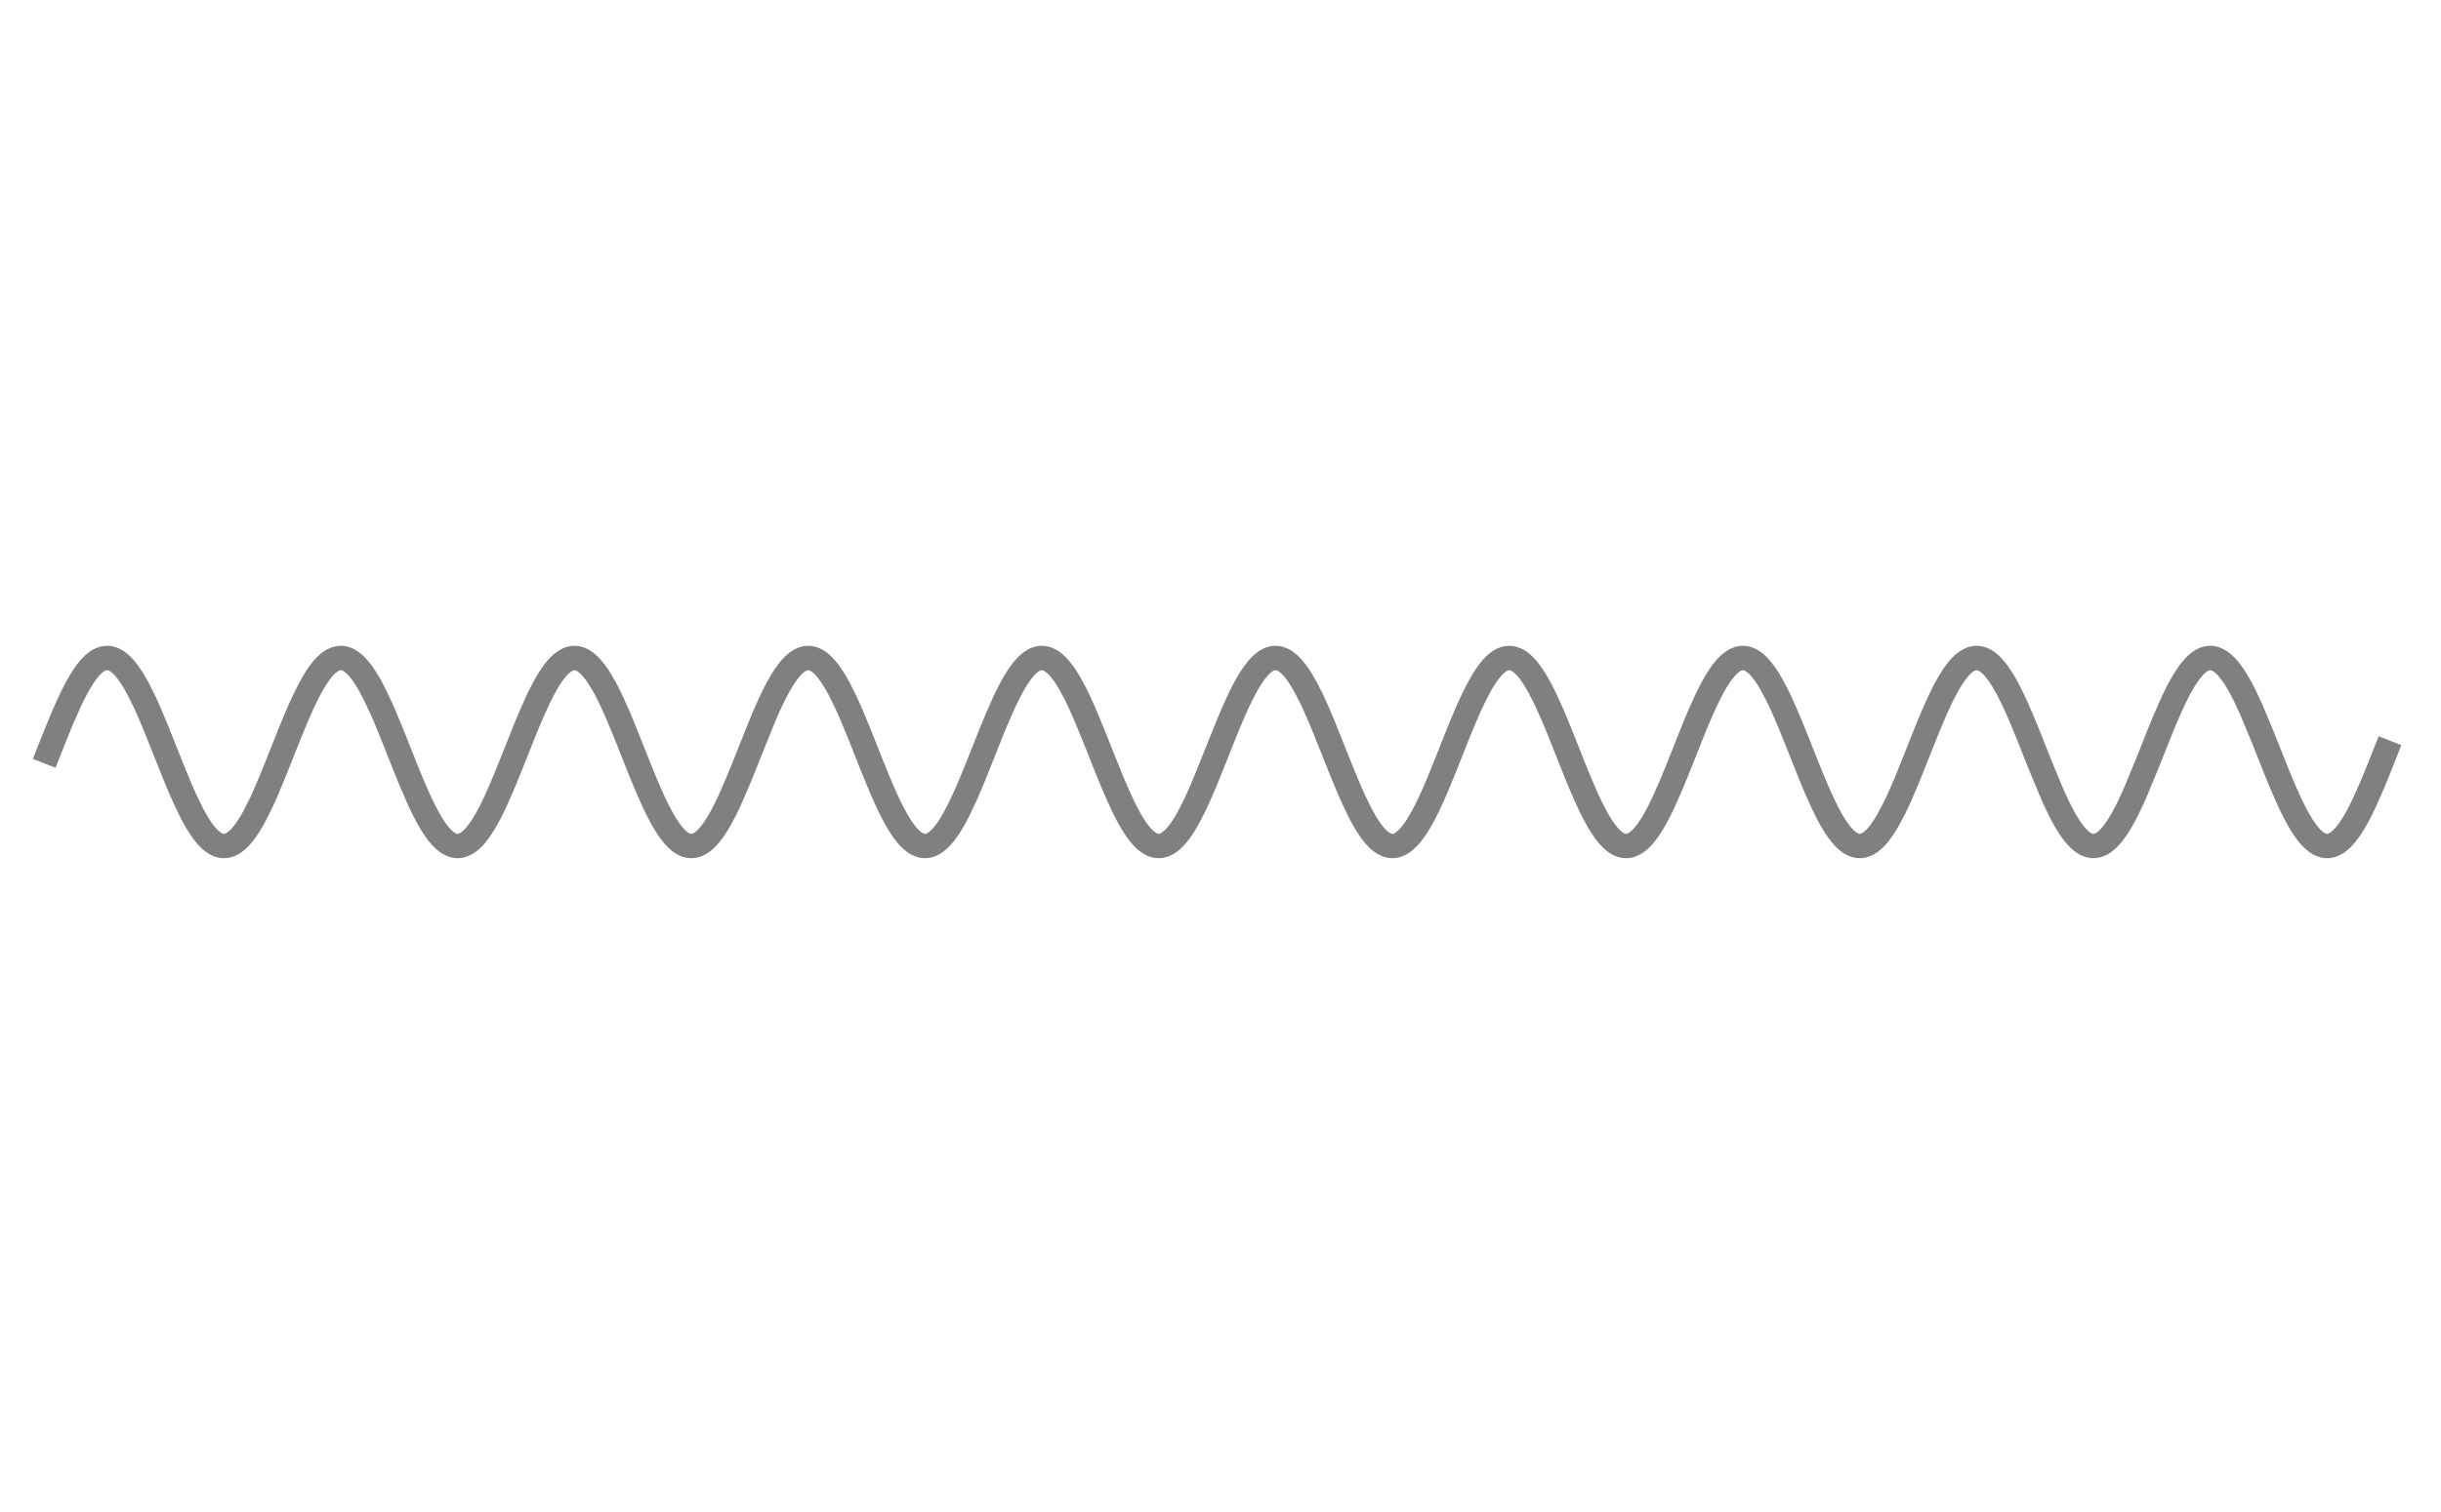<?xml version="1.0" encoding="UTF-8"?>
<svg xmlns="http://www.w3.org/2000/svg" xmlns:xlink="http://www.w3.org/1999/xlink" width="360pt" height="223pt" viewBox="0 0 360 223" version="1.1">
<defs>
<clipPath id="clip1">
  <path d="M 0 80 L 359 80 L 359 142 L 0 142 Z M 0 80 "/>
</clipPath>
</defs>
<g id="surface8">
<g clip-path="url(#clip1)" clip-rule="nonzero">
<path style="fill:none;stroke-width:3.59;stroke-linecap:square;stroke-linejoin:miter;stroke:rgb(50%,50%,50%);stroke-opacity:1;stroke-miterlimit:3.25;" d="M 73.18 115.938 L 73.285 115.668 L 73.602 114.871 L 74.027 113.809 L 74.871 111.73 L 75.082 111.223 L 75.293 110.723 L 75.719 109.75 L 76.562 107.918 L 76.668 107.699 L 76.773 107.488 L 76.984 107.07 L 77.406 106.277 L 77.516 106.086 L 77.621 105.898 L 77.832 105.539 L 78.254 104.863 L 78.359 104.703 L 78.465 104.551 L 78.676 104.254 L 78.781 104.109 L 78.887 103.973 L 79.098 103.711 L 79.203 103.59 L 79.312 103.469 L 79.523 103.246 L 79.629 103.141 L 79.734 103.039 L 79.945 102.852 L 80.059 102.758 L 80.176 102.672 L 80.289 102.59 L 80.402 102.516 L 80.52 102.445 L 80.633 102.379 L 80.746 102.324 L 80.863 102.27 L 80.977 102.223 L 81.09 102.184 L 81.207 102.148 L 81.32 102.121 L 81.434 102.102 L 81.551 102.086 L 81.664 102.074 L 81.777 102.07 L 81.895 102.07 L 82.121 102.094 L 82.238 102.113 L 82.352 102.141 L 82.465 102.172 L 82.582 102.211 L 82.695 102.254 L 82.809 102.305 L 82.926 102.363 L 83.039 102.426 L 83.152 102.492 L 83.27 102.566 L 83.383 102.645 L 83.613 102.824 L 83.727 102.918 L 83.84 103.023 L 84.07 103.246 L 84.184 103.363 L 84.301 103.488 L 84.527 103.754 L 84.645 103.895 L 84.758 104.043 L 84.988 104.352 L 85.445 105.027 L 85.559 105.207 L 85.676 105.395 L 85.902 105.781 L 86.363 106.602 L 87.277 108.438 L 87.387 108.668 L 87.492 108.898 L 87.707 109.371 L 88.133 110.344 L 88.992 112.383 L 90.703 116.672 L 90.809 116.941 L 90.918 117.211 L 91.129 117.75 L 91.559 118.816 L 92.414 120.887 L 92.523 121.141 L 92.629 121.391 L 92.844 121.883 L 93.27 122.84 L 94.125 124.625 L 94.23 124.832 L 94.336 125.035 L 94.547 125.426 L 94.965 126.172 L 95.176 126.523 L 95.387 126.855 L 95.805 127.477 L 95.91 127.625 L 96.016 127.766 L 96.223 128.031 L 96.328 128.16 L 96.434 128.281 L 96.645 128.516 L 96.75 128.625 L 96.855 128.73 L 97.062 128.926 L 97.168 129.016 L 97.273 129.102 L 97.484 129.258 L 97.59 129.328 L 97.691 129.395 L 97.797 129.457 L 98.008 129.566 L 98.113 129.613 L 98.324 129.691 L 98.426 129.723 L 98.637 129.77 L 98.742 129.785 L 98.848 129.797 L 98.953 129.805 L 99.059 129.805 L 99.16 129.801 L 99.266 129.793 L 99.371 129.777 L 99.477 129.758 L 99.582 129.734 L 99.688 129.703 L 99.789 129.672 L 99.895 129.633 L 100.105 129.539 L 100.211 129.484 L 100.316 129.426 L 100.422 129.359 L 100.523 129.289 L 100.629 129.219 L 100.84 129.055 L 100.953 128.957 L 101.066 128.855 L 101.297 128.637 L 101.41 128.52 L 101.523 128.395 L 101.75 128.133 L 101.863 127.992 L 101.977 127.848 L 102.207 127.543 L 102.66 126.871 L 102.773 126.695 L 102.887 126.508 L 103.117 126.129 L 103.57 125.312 L 104.48 123.496 L 104.594 123.254 L 104.707 123.008 L 104.938 122.508 L 105.391 121.473 L 106.301 119.297 L 108.121 114.73 L 108.23 114.461 L 108.547 113.664 L 108.973 112.613 L 109.82 110.574 L 109.93 110.328 L 110.246 109.602 L 110.672 108.668 L 111.52 106.934 L 111.629 106.73 L 111.734 106.531 L 111.945 106.145 L 112.371 105.414 L 112.477 105.238 L 112.582 105.07 L 112.797 104.746 L 113.219 104.145 L 113.324 104.008 L 113.434 103.871 L 113.645 103.617 L 113.75 103.496 L 113.855 103.379 L 114.07 103.16 L 114.176 103.059 L 114.281 102.961 L 114.387 102.871 L 114.496 102.781 L 114.602 102.699 L 114.707 102.621 L 114.918 102.48 L 115.035 102.414 L 115.148 102.352 L 115.266 102.297 L 115.379 102.25 L 115.496 102.203 L 115.609 102.168 L 115.727 102.137 L 115.84 102.109 L 115.953 102.09 L 116.07 102.078 L 116.184 102.07 L 116.301 102.07 L 116.414 102.074 L 116.531 102.086 L 116.645 102.105 L 116.762 102.129 L 116.875 102.156 L 116.992 102.191 L 117.105 102.234 L 117.223 102.281 L 117.336 102.336 L 117.449 102.395 L 117.566 102.461 L 117.68 102.531 L 117.797 102.609 L 117.91 102.695 L 118.141 102.879 L 118.258 102.977 L 118.371 103.086 L 118.602 103.316 L 118.719 103.438 L 118.832 103.566 L 119.062 103.84 L 119.176 103.984 L 119.293 104.137 L 119.523 104.453 L 119.637 104.617 L 119.754 104.789 L 119.984 105.145 L 120.441 105.91 L 120.559 106.113 L 120.672 106.32 L 120.902 106.75 L 121.363 107.652 L 122.285 109.625 L 122.512 110.141 L 122.738 110.664 L 123.188 111.738 L 124.094 113.961 L 125.898 118.512 L 126.012 118.793 L 126.352 119.625 L 126.805 120.711 L 127.707 122.781 L 127.82 123.031 L 127.934 123.273 L 128.16 123.754 L 128.613 124.668 L 128.727 124.887 L 128.836 125.105 L 129.062 125.527 L 129.516 126.316 L 129.621 126.492 L 129.727 126.664 L 129.938 126.992 L 130.043 127.152 L 130.148 127.305 L 130.359 127.602 L 130.465 127.746 L 130.57 127.883 L 130.781 128.145 L 131.203 128.613 L 131.309 128.719 L 131.414 128.82 L 131.625 129.008 L 131.73 129.094 L 131.836 129.176 L 132.047 129.324 L 132.152 129.391 L 132.258 129.453 L 132.363 129.512 L 132.469 129.562 L 132.57 129.609 L 132.676 129.652 L 132.781 129.688 L 132.887 129.719 L 132.992 129.746 L 133.098 129.77 L 133.203 129.785 L 133.309 129.797 L 133.414 129.805 L 133.52 129.805 L 133.625 129.801 L 133.836 129.777 L 133.941 129.758 L 134.047 129.734 L 134.152 129.703 L 134.258 129.668 L 134.363 129.629 L 134.469 129.586 L 134.574 129.535 L 134.68 129.48 L 134.785 129.422 L 134.891 129.355 L 134.996 129.285 L 135.102 129.211 L 135.207 129.133 L 135.418 128.957 L 135.523 128.863 L 135.629 128.766 L 135.84 128.555 L 136.262 128.074 L 136.375 127.934 L 136.488 127.785 L 136.719 127.473 L 137.176 126.793 L 137.289 126.613 L 137.402 126.426 L 137.633 126.039 L 138.09 125.211 L 138.203 124.996 L 138.316 124.773 L 138.547 124.32 L 139.004 123.371 L 139.918 121.328 L 140.031 121.059 L 140.148 120.789 L 140.375 120.246 L 140.832 119.133 L 141.746 116.852 L 143.574 112.273 L 143.684 112.012 L 143.789 111.754 L 144.004 111.242 L 144.43 110.242 L 145.281 108.352 L 145.391 108.129 L 145.496 107.906 L 145.711 107.473 L 146.137 106.645 L 146.242 106.445 L 146.348 106.25 L 146.562 105.871 L 146.988 105.16 L 147.098 104.996 L 147.203 104.832 L 147.418 104.516 L 147.629 104.219 L 147.844 103.938 L 147.949 103.805 L 148.055 103.68 L 148.27 103.434 L 148.375 103.32 L 148.484 103.211 L 148.695 103.008 L 148.805 102.91 L 148.91 102.82 L 149.016 102.738 L 149.125 102.656 L 149.23 102.582 L 149.336 102.512 L 149.441 102.445 L 149.551 102.387 L 149.656 102.332 L 149.762 102.281 L 149.871 102.238 L 149.977 102.199 L 150.082 102.164 L 150.191 102.137 L 150.297 102.113 L 150.402 102.094 L 150.508 102.082 L 150.613 102.074 L 150.719 102.07 L 150.82 102.07 L 150.926 102.078 L 151.031 102.09 L 151.137 102.109 L 151.242 102.133 L 151.344 102.16 L 151.449 102.191 L 151.555 102.227 L 151.66 102.27 L 151.762 102.316 L 151.973 102.426 L 152.078 102.488 L 152.18 102.559 L 152.285 102.629 L 152.496 102.785 L 152.602 102.875 L 152.703 102.965 L 152.914 103.16 L 153.02 103.266 L 153.121 103.375 L 153.332 103.609 L 153.75 104.129 L 153.855 104.27 L 153.961 104.414 L 154.168 104.715 L 154.586 105.371 L 154.691 105.543 L 154.797 105.719 L 155.004 106.086 L 155.426 106.855 L 155.527 107.059 L 155.633 107.262 L 155.844 107.68 L 156.262 108.555 L 157.098 110.426 L 157.211 110.688 L 157.551 111.496 L 158.004 112.598 L 158.914 114.859 L 159.027 115.145 L 159.141 115.434 L 159.367 116.004 L 159.82 117.152 L 160.73 119.41 L 160.957 119.965 L 161.184 120.508 L 161.637 121.574 L 161.75 121.836 L 161.863 122.094 L 162.09 122.602 L 162.543 123.586 L 162.656 123.824 L 162.773 124.059 L 163 124.516 L 163.453 125.387 L 163.566 125.594 L 163.68 125.797 L 163.906 126.195 L 164.359 126.93 L 164.465 127.09 L 164.57 127.246 L 164.785 127.551 L 164.891 127.695 L 164.996 127.832 L 165.207 128.098 L 165.312 128.227 L 165.418 128.348 L 165.633 128.578 L 165.844 128.789 L 166.055 128.98 L 166.266 129.152 L 166.371 129.23 L 166.477 129.305 L 166.586 129.371 L 166.691 129.438 L 166.797 129.496 L 166.902 129.551 L 167.008 129.598 L 167.113 129.641 L 167.219 129.68 L 167.43 129.742 L 167.535 129.766 L 167.645 129.781 L 167.75 129.793 L 167.855 129.801 L 167.961 129.805 L 168.066 129.801 L 168.172 129.793 L 168.277 129.781 L 168.383 129.762 L 168.488 129.738 L 168.598 129.711 L 168.703 129.676 L 168.809 129.637 L 168.914 129.594 L 169.125 129.492 L 169.23 129.43 L 169.441 129.297 L 169.551 129.223 L 169.656 129.145 L 169.867 128.973 L 169.973 128.879 L 170.078 128.777 L 170.289 128.566 L 170.395 128.453 L 170.5 128.336 L 170.715 128.09 L 171.137 127.535 L 171.254 127.375 L 171.367 127.207 L 171.598 126.859 L 172.055 126.109 L 172.172 125.91 L 172.285 125.703 L 172.516 125.285 L 172.973 124.395 L 173.09 124.164 L 173.203 123.93 L 173.434 123.445 L 173.891 122.445 L 174.809 120.316 L 174.926 120.039 L 175.039 119.762 L 175.27 119.199 L 175.727 118.062 L 176.648 115.75 L 178.484 111.203 L 178.598 110.938 L 178.707 110.672 L 178.934 110.148 L 179.383 109.133 L 179.496 108.887 L 179.609 108.645 L 179.836 108.164 L 180.285 107.25 L 180.398 107.027 L 180.512 106.812 L 180.738 106.391 L 181.188 105.598 L 181.301 105.41 L 181.414 105.227 L 181.637 104.875 L 182.09 104.227 L 182.203 104.074 L 182.312 103.93 L 182.539 103.656 L 182.652 103.527 L 182.766 103.402 L 182.992 103.168 L 183.102 103.059 L 183.215 102.957 L 183.328 102.859 L 183.441 102.766 L 183.555 102.68 L 183.668 102.602 L 183.891 102.457 L 184.004 102.391 L 184.117 102.332 L 184.23 102.281 L 184.344 102.234 L 184.457 102.195 L 184.566 102.16 L 184.68 102.129 L 184.793 102.105 L 184.906 102.09 L 185.02 102.078 L 185.133 102.07 L 185.242 102.07 L 185.355 102.078 L 185.469 102.09 L 185.582 102.105 L 185.695 102.129 L 185.801 102.156 L 185.906 102.188 L 186.012 102.227 L 186.113 102.27 L 186.219 102.316 L 186.324 102.367 L 186.43 102.426 L 186.535 102.488 L 186.641 102.555 L 186.746 102.625 L 186.957 102.785 L 187.062 102.871 L 187.168 102.961 L 187.375 103.16 L 187.48 103.266 L 187.586 103.375 L 187.797 103.609 L 188.008 103.859 L 188.219 104.133 L 188.32 104.273 L 188.426 104.418 L 188.637 104.723 L 189.059 105.379 L 189.27 105.73 L 189.477 106.098 L 189.898 106.875 L 190.738 108.586 L 190.844 108.812 L 190.949 109.043 L 191.16 109.508 L 191.578 110.465 L 192.422 112.477 L 192.875 113.602 L 193.332 114.746 L 194.242 117.047 L 194.359 117.336 L 194.699 118.191 L 195.156 119.32 L 196.066 121.5 L 196.184 121.762 L 196.297 122.023 L 196.523 122.535 L 196.98 123.523 L 197.094 123.766 L 197.207 124 L 197.434 124.461 L 197.891 125.34 L 198.004 125.551 L 198.121 125.754 L 198.348 126.152 L 198.805 126.898 L 199.031 127.242 L 199.258 127.566 L 199.715 128.152 L 199.82 128.277 L 199.93 128.398 L 200.141 128.625 L 200.246 128.73 L 200.352 128.832 L 200.566 129.02 L 200.672 129.105 L 200.777 129.188 L 200.887 129.266 L 200.992 129.336 L 201.098 129.402 L 201.203 129.465 L 201.312 129.523 L 201.418 129.574 L 201.523 129.621 L 201.629 129.66 L 201.738 129.695 L 201.844 129.727 L 201.949 129.754 L 202.055 129.773 L 202.16 129.789 L 202.27 129.801 L 202.375 129.805 L 202.48 129.805 L 202.586 129.797 L 202.695 129.785 L 202.801 129.77 L 202.906 129.75 L 203.012 129.723 L 203.121 129.691 L 203.227 129.656 L 203.332 129.613 L 203.438 129.566 L 203.547 129.512 L 203.652 129.457 L 203.758 129.395 L 203.969 129.254 L 204.078 129.176 L 204.184 129.094 L 204.395 128.914 L 204.504 128.816 L 204.609 128.715 L 204.82 128.496 L 204.93 128.379 L 205.035 128.258 L 205.246 128.004 L 205.672 127.438 L 205.777 127.285 L 205.887 127.129 L 206.098 126.801 L 206.523 126.102 L 206.641 125.902 L 206.754 125.695 L 206.984 125.273 L 207.445 124.379 L 208.367 122.418 L 208.484 122.16 L 208.598 121.898 L 208.828 121.367 L 209.289 120.277 L 210.211 118.012 L 210.328 117.723 L 210.441 117.434 L 211.133 115.688 L 212.059 113.371 L 212.172 113.086 L 212.289 112.801 L 212.52 112.234 L 212.98 111.125 L 213.902 109.02 L 214.129 108.527 L 214.355 108.051 L 214.809 107.137 L 214.922 106.918 L 215.031 106.703 L 215.258 106.285 L 215.711 105.496 L 215.824 105.309 L 215.938 105.129 L 216.164 104.777 L 216.391 104.449 L 216.617 104.137 L 216.844 103.848 L 217.07 103.578 L 217.184 103.449 L 217.297 103.328 L 217.523 103.102 L 217.637 102.996 L 217.75 102.895 L 217.863 102.801 L 217.977 102.711 L 218.09 102.629 L 218.203 102.551 L 218.316 102.48 L 218.43 102.414 L 218.543 102.352 L 218.656 102.297 L 218.77 102.25 L 218.883 102.207 L 218.996 102.168 L 219.109 102.137 L 219.219 102.113 L 219.332 102.094 L 219.445 102.078 L 219.559 102.07 L 219.672 102.07 L 219.785 102.074 L 219.898 102.086 L 220.012 102.102 L 220.125 102.121 L 220.238 102.148 L 220.352 102.184 L 220.465 102.223 L 220.578 102.266 L 220.805 102.375 L 220.918 102.438 L 221.031 102.508 L 221.145 102.582 L 221.25 102.656 L 221.355 102.734 L 221.566 102.906 L 221.672 103 L 221.777 103.098 L 221.988 103.309 L 222.094 103.422 L 222.199 103.539 L 222.41 103.789 L 222.836 104.34 L 222.941 104.488 L 223.047 104.641 L 223.258 104.957 L 223.68 105.641 L 224.523 107.188 L 224.734 107.609 L 224.945 108.043 L 225.367 108.941 L 226.211 110.863 L 227.902 115.012 L 228.016 115.301 L 228.133 115.59 L 228.359 116.168 L 228.816 117.324 L 229.734 119.598 L 229.961 120.152 L 230.191 120.699 L 230.648 121.77 L 231.566 123.781 L 231.793 124.25 L 232.023 124.707 L 232.48 125.57 L 232.594 125.777 L 232.711 125.98 L 232.938 126.371 L 233.398 127.094 L 233.512 127.266 L 233.625 127.43 L 233.855 127.742 L 233.969 127.891 L 234.082 128.035 L 234.312 128.309 L 234.426 128.438 L 234.543 128.559 L 234.77 128.789 L 234.887 128.895 L 235 128.992 L 235.227 129.176 L 235.336 129.254 L 235.441 129.328 L 235.551 129.395 L 235.656 129.457 L 235.762 129.516 L 235.871 129.566 L 235.977 129.613 L 236.082 129.656 L 236.191 129.695 L 236.297 129.727 L 236.402 129.75 L 236.512 129.773 L 236.617 129.789 L 236.727 129.797 L 236.832 129.805 L 236.938 129.805 L 237.047 129.797 L 237.152 129.789 L 237.258 129.773 L 237.367 129.75 L 237.473 129.723 L 237.578 129.691 L 237.688 129.656 L 237.793 129.613 L 237.902 129.566 L 238.008 129.516 L 238.113 129.457 L 238.223 129.395 L 238.328 129.328 L 238.434 129.254 L 238.648 129.094 L 238.754 129.004 L 238.863 128.91 L 239.074 128.711 L 239.184 128.605 L 239.289 128.492 L 239.504 128.254 L 239.609 128.125 L 239.719 127.996 L 239.93 127.719 L 240.359 127.113 L 240.465 126.953 L 240.574 126.785 L 240.785 126.441 L 241.215 125.703 L 242.07 124.059 L 242.172 123.84 L 242.277 123.621 L 242.488 123.176 L 242.906 122.25 L 243.746 120.297 L 245.422 116.137 L 245.633 115.605 L 245.84 115.074 L 246.262 114.023 L 247.098 111.953 L 247.203 111.699 L 247.309 111.449 L 247.516 110.949 L 247.938 109.977 L 248.773 108.141 L 248.887 107.906 L 249.23 107.219 L 249.684 106.355 L 249.797 106.148 L 249.91 105.949 L 250.141 105.559 L 250.594 104.832 L 250.82 104.496 L 251.047 104.184 L 251.16 104.031 L 251.277 103.887 L 251.504 103.613 L 251.617 103.484 L 251.73 103.359 L 251.957 103.129 L 252.07 103.023 L 252.184 102.922 L 252.414 102.734 L 252.527 102.648 L 252.641 102.57 L 252.754 102.496 L 252.867 102.43 L 252.98 102.367 L 253.094 102.309 L 253.207 102.258 L 253.32 102.215 L 253.434 102.176 L 253.551 102.145 L 253.664 102.117 L 253.777 102.098 L 253.891 102.082 L 254.004 102.074 L 254.117 102.07 L 254.23 102.074 L 254.344 102.082 L 254.457 102.098 L 254.57 102.117 L 254.688 102.145 L 254.801 102.176 L 254.914 102.215 L 255.027 102.262 L 255.141 102.312 L 255.254 102.367 L 255.367 102.43 L 255.48 102.496 L 255.594 102.57 L 255.707 102.652 L 255.824 102.734 L 256.051 102.922 L 256.262 103.117 L 256.473 103.332 L 256.582 103.445 L 256.688 103.566 L 256.898 103.816 L 257.004 103.949 L 257.109 104.086 L 257.324 104.371 L 257.746 105 L 257.852 105.164 L 257.961 105.336 L 258.172 105.691 L 258.594 106.441 L 259.445 108.113 L 259.551 108.336 L 259.656 108.562 L 259.867 109.023 L 260.293 109.973 L 261.141 111.973 L 262.84 116.207 L 262.953 116.496 L 263.07 116.789 L 263.297 117.367 L 263.758 118.516 L 264.68 120.754 L 264.793 121.027 L 264.91 121.297 L 265.137 121.828 L 265.598 122.859 L 266.52 124.766 L 266.633 124.988 L 266.746 125.207 L 266.977 125.629 L 267.438 126.426 L 267.551 126.613 L 267.668 126.797 L 267.898 127.148 L 268.355 127.793 L 268.473 127.941 L 268.586 128.086 L 268.816 128.355 L 268.934 128.48 L 269.047 128.602 L 269.277 128.828 L 269.391 128.934 L 269.508 129.031 L 269.621 129.125 L 269.738 129.211 L 269.852 129.293 L 269.969 129.367 L 270.082 129.438 L 270.195 129.5 L 270.309 129.555 L 270.422 129.605 L 270.535 129.652 L 270.648 129.691 L 270.762 129.727 L 270.875 129.754 L 270.988 129.773 L 271.102 129.789 L 271.211 129.801 L 271.324 129.805 L 271.438 129.801 L 271.551 129.793 L 271.664 129.781 L 271.777 129.762 L 271.891 129.738 L 272.004 129.707 L 272.117 129.668 L 272.23 129.625 L 272.34 129.578 L 272.453 129.523 L 272.566 129.465 L 272.68 129.398 L 272.906 129.25 L 273.133 129.078 L 273.355 128.883 L 273.469 128.777 L 273.582 128.668 L 273.809 128.434 L 274.035 128.176 L 274.262 127.895 L 274.711 127.277 L 274.938 126.941 L 275.164 126.582 L 275.613 125.816 L 275.727 125.613 L 275.84 125.406 L 276.066 124.984 L 276.52 124.086 L 277.422 122.141 L 277.527 121.898 L 277.633 121.66 L 277.84 121.168 L 278.262 120.168 L 279.105 118.102 L 280.789 113.859 L 280.895 113.594 L 281 113.332 L 281.211 112.812 L 281.633 111.785 L 282.473 109.812 L 282.684 109.336 L 282.895 108.875 L 283.316 107.98 L 284.16 106.336 L 284.273 106.129 L 284.387 105.93 L 284.613 105.539 L 284.73 105.348 L 284.844 105.164 L 285.07 104.812 L 285.188 104.641 L 285.301 104.477 L 285.527 104.16 L 285.984 103.594 L 286.098 103.465 L 286.215 103.34 L 286.441 103.109 L 286.555 103.004 L 286.672 102.902 L 286.898 102.715 L 287.012 102.633 L 287.125 102.555 L 287.242 102.48 L 287.355 102.414 L 287.469 102.352 L 287.582 102.297 L 287.699 102.25 L 287.812 102.207 L 287.926 102.168 L 288.039 102.137 L 288.152 102.113 L 288.27 102.094 L 288.383 102.078 L 288.496 102.07 L 288.609 102.07 L 288.727 102.074 L 288.84 102.086 L 288.953 102.102 L 289.066 102.125 L 289.184 102.152 L 289.297 102.188 L 289.41 102.227 L 289.523 102.273 L 289.637 102.328 L 289.754 102.387 L 289.867 102.449 L 289.98 102.52 L 290.094 102.594 L 290.211 102.676 L 290.324 102.766 L 290.551 102.957 L 290.664 103.062 L 290.781 103.172 L 291.008 103.406 L 291.121 103.535 L 291.238 103.664 L 291.465 103.945 L 291.57 104.082 L 291.68 104.223 L 291.891 104.52 L 292.316 105.168 L 292.426 105.34 L 292.531 105.516 L 292.742 105.879 L 293.172 106.648 L 293.383 107.055 L 293.598 107.477 L 294.023 108.355 L 294.875 110.242 L 294.98 110.492 L 295.09 110.738 L 295.301 111.242 L 295.727 112.27 L 296.582 114.383 L 298.285 118.676 L 298.496 119.191 L 298.703 119.699 L 299.121 120.707 L 299.957 122.629 L 300.062 122.855 L 300.168 123.086 L 300.375 123.531 L 300.793 124.395 L 301.629 125.965 L 301.734 126.145 L 301.84 126.32 L 302.047 126.664 L 302.465 127.301 L 302.57 127.449 L 302.672 127.598 L 302.883 127.875 L 303.301 128.375 L 303.406 128.492 L 303.508 128.602 L 303.719 128.805 L 303.824 128.902 L 303.926 128.992 L 304.137 129.164 L 304.242 129.238 L 304.344 129.312 L 304.449 129.379 L 304.555 129.441 L 304.66 129.5 L 304.762 129.551 L 304.867 129.598 L 304.973 129.641 L 305.086 129.684 L 305.199 129.719 L 305.312 129.746 L 305.426 129.77 L 305.539 129.785 L 305.652 129.797 L 305.766 129.805 L 305.879 129.805 L 305.992 129.797 L 306.105 129.785 L 306.219 129.766 L 306.332 129.742 L 306.445 129.711 L 306.559 129.676 L 306.672 129.633 L 306.785 129.586 L 306.898 129.531 L 307.012 129.473 L 307.125 129.406 L 307.238 129.336 L 307.352 129.262 L 307.465 129.18 L 307.691 128.996 L 307.805 128.898 L 307.918 128.793 L 308.148 128.566 L 308.262 128.445 L 308.375 128.32 L 308.602 128.051 L 308.715 127.91 L 308.828 127.762 L 309.055 127.453 L 309.508 126.773 L 309.621 126.594 L 309.734 126.41 L 309.961 126.023 L 310.414 125.203 L 310.527 124.988 L 310.641 124.77 L 310.867 124.32 L 311.32 123.379 L 312.227 121.352 L 312.332 121.105 L 312.438 120.855 L 312.652 120.352 L 313.074 119.324 L 313.922 117.219 L 315.613 112.965 L 315.719 112.707 L 315.824 112.445 L 316.035 111.93 L 316.457 110.918 L 317.305 108.992 L 317.41 108.762 L 317.516 108.535 L 317.727 108.09 L 318.152 107.23 L 318.258 107.023 L 318.363 106.82 L 318.574 106.426 L 318.996 105.676 L 319.113 105.484 L 319.227 105.297 L 319.457 104.934 L 319.57 104.758 L 319.684 104.59 L 319.914 104.266 L 320.027 104.113 L 320.145 103.965 L 320.375 103.684 L 320.488 103.547 L 320.602 103.422 L 320.832 103.184 L 320.945 103.07 L 321.062 102.965 L 321.176 102.867 L 321.289 102.773 L 321.406 102.684 L 321.52 102.602 L 321.75 102.453 L 321.863 102.391 L 321.977 102.332 L 322.094 102.277 L 322.207 102.23 L 322.324 102.191 L 322.438 102.156 L 322.551 102.125 L 322.668 102.102 L 322.781 102.086 L 322.895 102.074 L 323.012 102.07 L 323.125 102.07 L 323.238 102.078 L 323.355 102.094 L 323.469 102.113 L 323.582 102.137 L 323.699 102.168 L 323.812 102.207 L 323.926 102.25 L 324.043 102.301 L 324.156 102.355 L 324.273 102.414 L 324.5 102.555 L 324.617 102.637 L 324.73 102.719 L 324.961 102.906 L 325.074 103.008 L 325.188 103.117 L 325.418 103.348 L 325.531 103.473 L 325.648 103.602 L 325.879 103.879 L 326.336 104.492 L 326.441 104.648 L 326.551 104.809 L 326.766 105.137 L 327.191 105.852 L 328.047 107.453 L 328.156 107.668 L 328.262 107.887 L 328.477 108.336 L 328.906 109.262 L 329.762 111.234 L 329.867 111.488 L 329.977 111.746 L 330.191 112.266 L 330.617 113.32 L 331.477 115.469 L 333.188 119.75 L 333.398 120.258 L 333.609 120.758 L 334.027 121.738 L 334.867 123.594 L 334.973 123.812 L 335.078 124.027 L 335.289 124.453 L 335.707 125.266 L 335.812 125.461 L 335.918 125.652 L 336.129 126.023 L 336.547 126.723 L 336.652 126.887 L 336.758 127.047 L 336.969 127.355 L 337.07 127.504 L 337.176 127.648 L 337.387 127.926 L 337.598 128.184 L 337.809 128.422 L 337.91 128.535 L 338.016 128.645 L 338.227 128.848 L 338.332 128.941 L 338.438 129.031 L 338.543 129.117 L 338.648 129.195 L 338.75 129.273 L 338.855 129.344 L 339.066 129.469 L 339.172 129.523 L 339.277 129.574 L 339.383 129.621 L 339.488 129.66 L 339.59 129.695 L 339.695 129.727 L 339.801 129.754 L 339.906 129.773 L 340.02 129.789 L 340.133 129.801 L 340.246 129.805 L 340.363 129.801 L 340.477 129.797 L 340.59 129.781 L 340.703 129.762 L 340.816 129.738 L 340.93 129.707 L 341.043 129.668 L 341.16 129.625 L 341.273 129.574 L 341.387 129.52 L 341.5 129.461 L 341.613 129.395 L 341.727 129.32 L 341.844 129.242 L 341.957 129.16 L 342.184 128.973 L 342.297 128.875 L 342.41 128.766 L 342.641 128.539 L 342.754 128.414 L 342.867 128.285 L 343.094 128.012 L 343.551 127.406 L 343.664 127.242 L 343.777 127.074 L 344.004 126.723 L 344.461 125.961 L 345.371 124.238 L 345.484 124.008 L 345.598 123.77 L 345.828 123.289 L 346.281 122.289 L 347.195 120.164 L 347.406 119.648 L 347.617 119.129 L 348.043 118.074 L 348.895 115.934 L 349.105 115.395 L 349.32 114.859 L 349.742 113.793 L 350.594 111.703 L 350.805 111.195 L 351.02 110.695 L 351.445 109.715 L 351.656 109.238 L 351.871 108.773 L 352.293 107.875 L 352.402 107.66 L 352.508 107.445 L 352.719 107.027 L 353.145 106.23 L 353.355 105.855 L 353.57 105.492 L 353.996 104.82 L 354.109 104.648 L 354.227 104.48 L 354.457 104.164 L 354.57 104.012 L 354.684 103.867 L 354.914 103.59 L 355.031 103.461 L 355.145 103.336 L 355.375 103.105 L 355.492 102.996 L 355.605 102.895 L 355.836 102.707 L 355.953 102.625 L 356.066 102.547 L 356.184 102.473 L 356.297 102.406 L 356.414 102.344 L 356.527 102.289 L 356.645 102.242 L 356.758 102.199 L 356.875 102.164 L 356.988 102.133 L 357.105 102.109 L 357.219 102.09 L 357.336 102.078 L 357.449 102.07 L 357.562 102.07 L 357.68 102.078 L 357.793 102.09 L 357.91 102.105 L 358.023 102.133 L 358.141 102.16 L 358.254 102.199 L 358.371 102.242 L 358.484 102.289 L 358.602 102.344 L 358.715 102.406 L 358.832 102.473 L 358.945 102.543 L 359.062 102.621 L 359.176 102.707 L 359.293 102.797 L 359.523 102.996 L 359.637 103.102 L 359.754 103.215 L 359.984 103.457 L 360.098 103.586 L 360.215 103.723 L 360.445 104.008 L 360.559 104.16 L 360.672 104.316 L 360.902 104.645 L 361.363 105.359 L 361.477 105.547 L 361.59 105.738 L 361.816 106.133 L 362.27 106.973 L 363.172 108.832 L 363.285 109.078 L 363.398 109.328 L 363.625 109.836 L 364.078 110.883 L 364.984 113.074 L 365.094 113.352 L 365.207 113.633 L 365.434 114.199 L 366.793 117.621 L 368.602 121.988 L 368.707 122.227 L 369.023 122.93 L 369.445 123.828 L 369.551 124.047 L 369.656 124.262 L 369.867 124.68 L 370.289 125.48 L 370.5 125.863 L 370.711 126.227 L 371.133 126.91 L 371.238 127.07 L 371.344 127.227 L 371.555 127.531 L 371.977 128.078 L 372.082 128.207 L 372.188 128.328 L 372.398 128.559 L 372.504 128.668 L 372.609 128.77 L 372.82 128.961 L 372.926 129.051 L 373.031 129.137 L 373.137 129.215 L 373.242 129.289 L 373.348 129.359 L 373.559 129.484 L 373.664 129.539 L 373.875 129.633 L 373.98 129.672 L 374.086 129.707 L 374.191 129.734 L 374.297 129.758 L 374.402 129.777 L 374.508 129.793 L 374.613 129.801 L 374.719 129.805 L 374.93 129.797 L 375.035 129.785 L 375.246 129.746 L 375.352 129.719 L 375.465 129.684 L 375.578 129.641 L 375.695 129.594 L 375.809 129.543 L 375.922 129.484 L 376.035 129.418 L 376.266 129.273 L 376.492 129.102 L 376.723 128.906 L 376.836 128.805 L 376.953 128.691 L 377.18 128.453 L 377.293 128.328 L 377.41 128.195 L 377.637 127.914 L 378.094 127.289 L 378.211 127.121 L 378.324 126.949 L 378.551 126.586 L 379.012 125.812 L 379.125 125.605 L 379.238 125.395 L 379.469 124.965 L 379.926 124.059 L 380.84 122.078 L 382.668 117.668 L 382.777 117.402 L 382.883 117.133 L 383.098 116.594 L 383.523 115.516 L 384.379 113.371 L 384.59 112.84 L 384.805 112.316 L 385.23 111.289 L 386.086 109.316 L 386.191 109.082 L 386.301 108.848 L 386.512 108.391 L 386.941 107.508 L 387.152 107.086 L 387.367 106.676 L 387.793 105.902 L 387.902 105.719 L 388.008 105.539 L 388.223 105.188 L 388.328 105.02 L 388.434 104.855 L 388.648 104.539 L 388.754 104.387 L 388.863 104.242 L 389.074 103.961 L 389.504 103.453 L 389.605 103.34 L 389.711 103.23 L 389.922 103.027 L 390.027 102.934 L 390.129 102.844 L 390.34 102.68 L 390.445 102.605 L 390.547 102.535 L 390.652 102.469 L 390.758 102.406 L 390.863 102.352 L 390.969 102.301 L 391.07 102.258 L 391.176 102.215 L 391.281 102.18 L 391.387 102.148 L 391.492 102.125 L 391.594 102.102 L 391.699 102.086 L 391.91 102.07 L 392.016 102.07 L 392.117 102.074 L 392.328 102.098 L 392.434 102.117 L 392.539 102.145 L 392.641 102.172 L 392.746 102.207 L 392.852 102.246 L 392.957 102.293 L 393.062 102.344 L 393.164 102.398 L 393.27 102.457 L 393.375 102.52 L 393.48 102.59 L 393.688 102.742 L 393.793 102.828 L 393.898 102.918 L 394.105 103.109 L 394.211 103.211 L 394.316 103.316 L 394.527 103.547 L 394.629 103.668 L 394.734 103.793 L 394.945 104.059 L 395.363 104.637 L 395.469 104.793 L 395.574 104.953 L 395.781 105.281 L 396.199 105.992 L 396.312 106.191 L 396.43 106.398 L 396.656 106.824 L 397.109 107.719 L 398.016 109.676 L 399.836 114.039 L 400.289 115.18 L 400.742 116.328 L 401.652 118.609 L 401.766 118.891 L 401.879 119.168 L 402.105 119.727 L 402.559 120.816 L 403.469 122.887 L 403.68 123.348 L 403.891 123.793 L 404.316 124.652 L 404.422 124.859 L 404.527 125.062 L 404.738 125.461 L 405.164 126.211 L 405.375 126.562 L 405.586 126.898 L 405.695 127.059 L 405.801 127.219 L 406.012 127.52 L 406.117 127.664 L 406.223 127.805 L 406.434 128.074 L 406.859 128.555 L 406.965 128.664 L 407.07 128.77 L 407.281 128.961 L 407.391 129.051 L 407.496 129.137 L 407.707 129.289 L 407.812 129.359 L 407.918 129.426 L 408.023 129.484 L 408.129 129.539 L 408.238 129.59 L 408.344 129.633 L 408.449 129.672 L 408.555 129.707 L 408.766 129.762 L 408.977 129.793 L 409.086 129.801 L 409.191 129.805 L 409.402 129.797 L 409.613 129.766 L 409.719 129.742 L 409.824 129.715 L 409.934 129.684 L 410.039 129.645 L 410.145 129.602 L 410.25 129.555 L 410.367 129.492 L 410.484 129.426 L 410.605 129.355 L 410.723 129.277 L 410.84 129.191 L 410.961 129.102 L 411.195 128.898 L 411.312 128.789 L 411.434 128.676 L 411.668 128.426 L 411.789 128.293 L 411.906 128.156 L 412.141 127.863 L 412.262 127.707 L 412.379 127.547 L 412.617 127.207 L 413.09 126.469 L 413.207 126.273 L 413.324 126.07 L 413.562 125.652 L 414.035 124.766 L 414.27 124.297 L 414.508 123.812 L 414.98 122.797 L 415.926 120.629 L 416.047 120.344 L 416.164 120.059 L 416.402 119.484 L 416.875 118.316 L 416.992 118.023 L 417.109 117.727 L 417.348 117.133 L 417.465 116.832 L 417.582 116.535 L 417.703 116.234 L 417.82 115.938 " transform="matrix(1,0,0,1,-66,-5)"/>
</g>
</g>
</svg>
